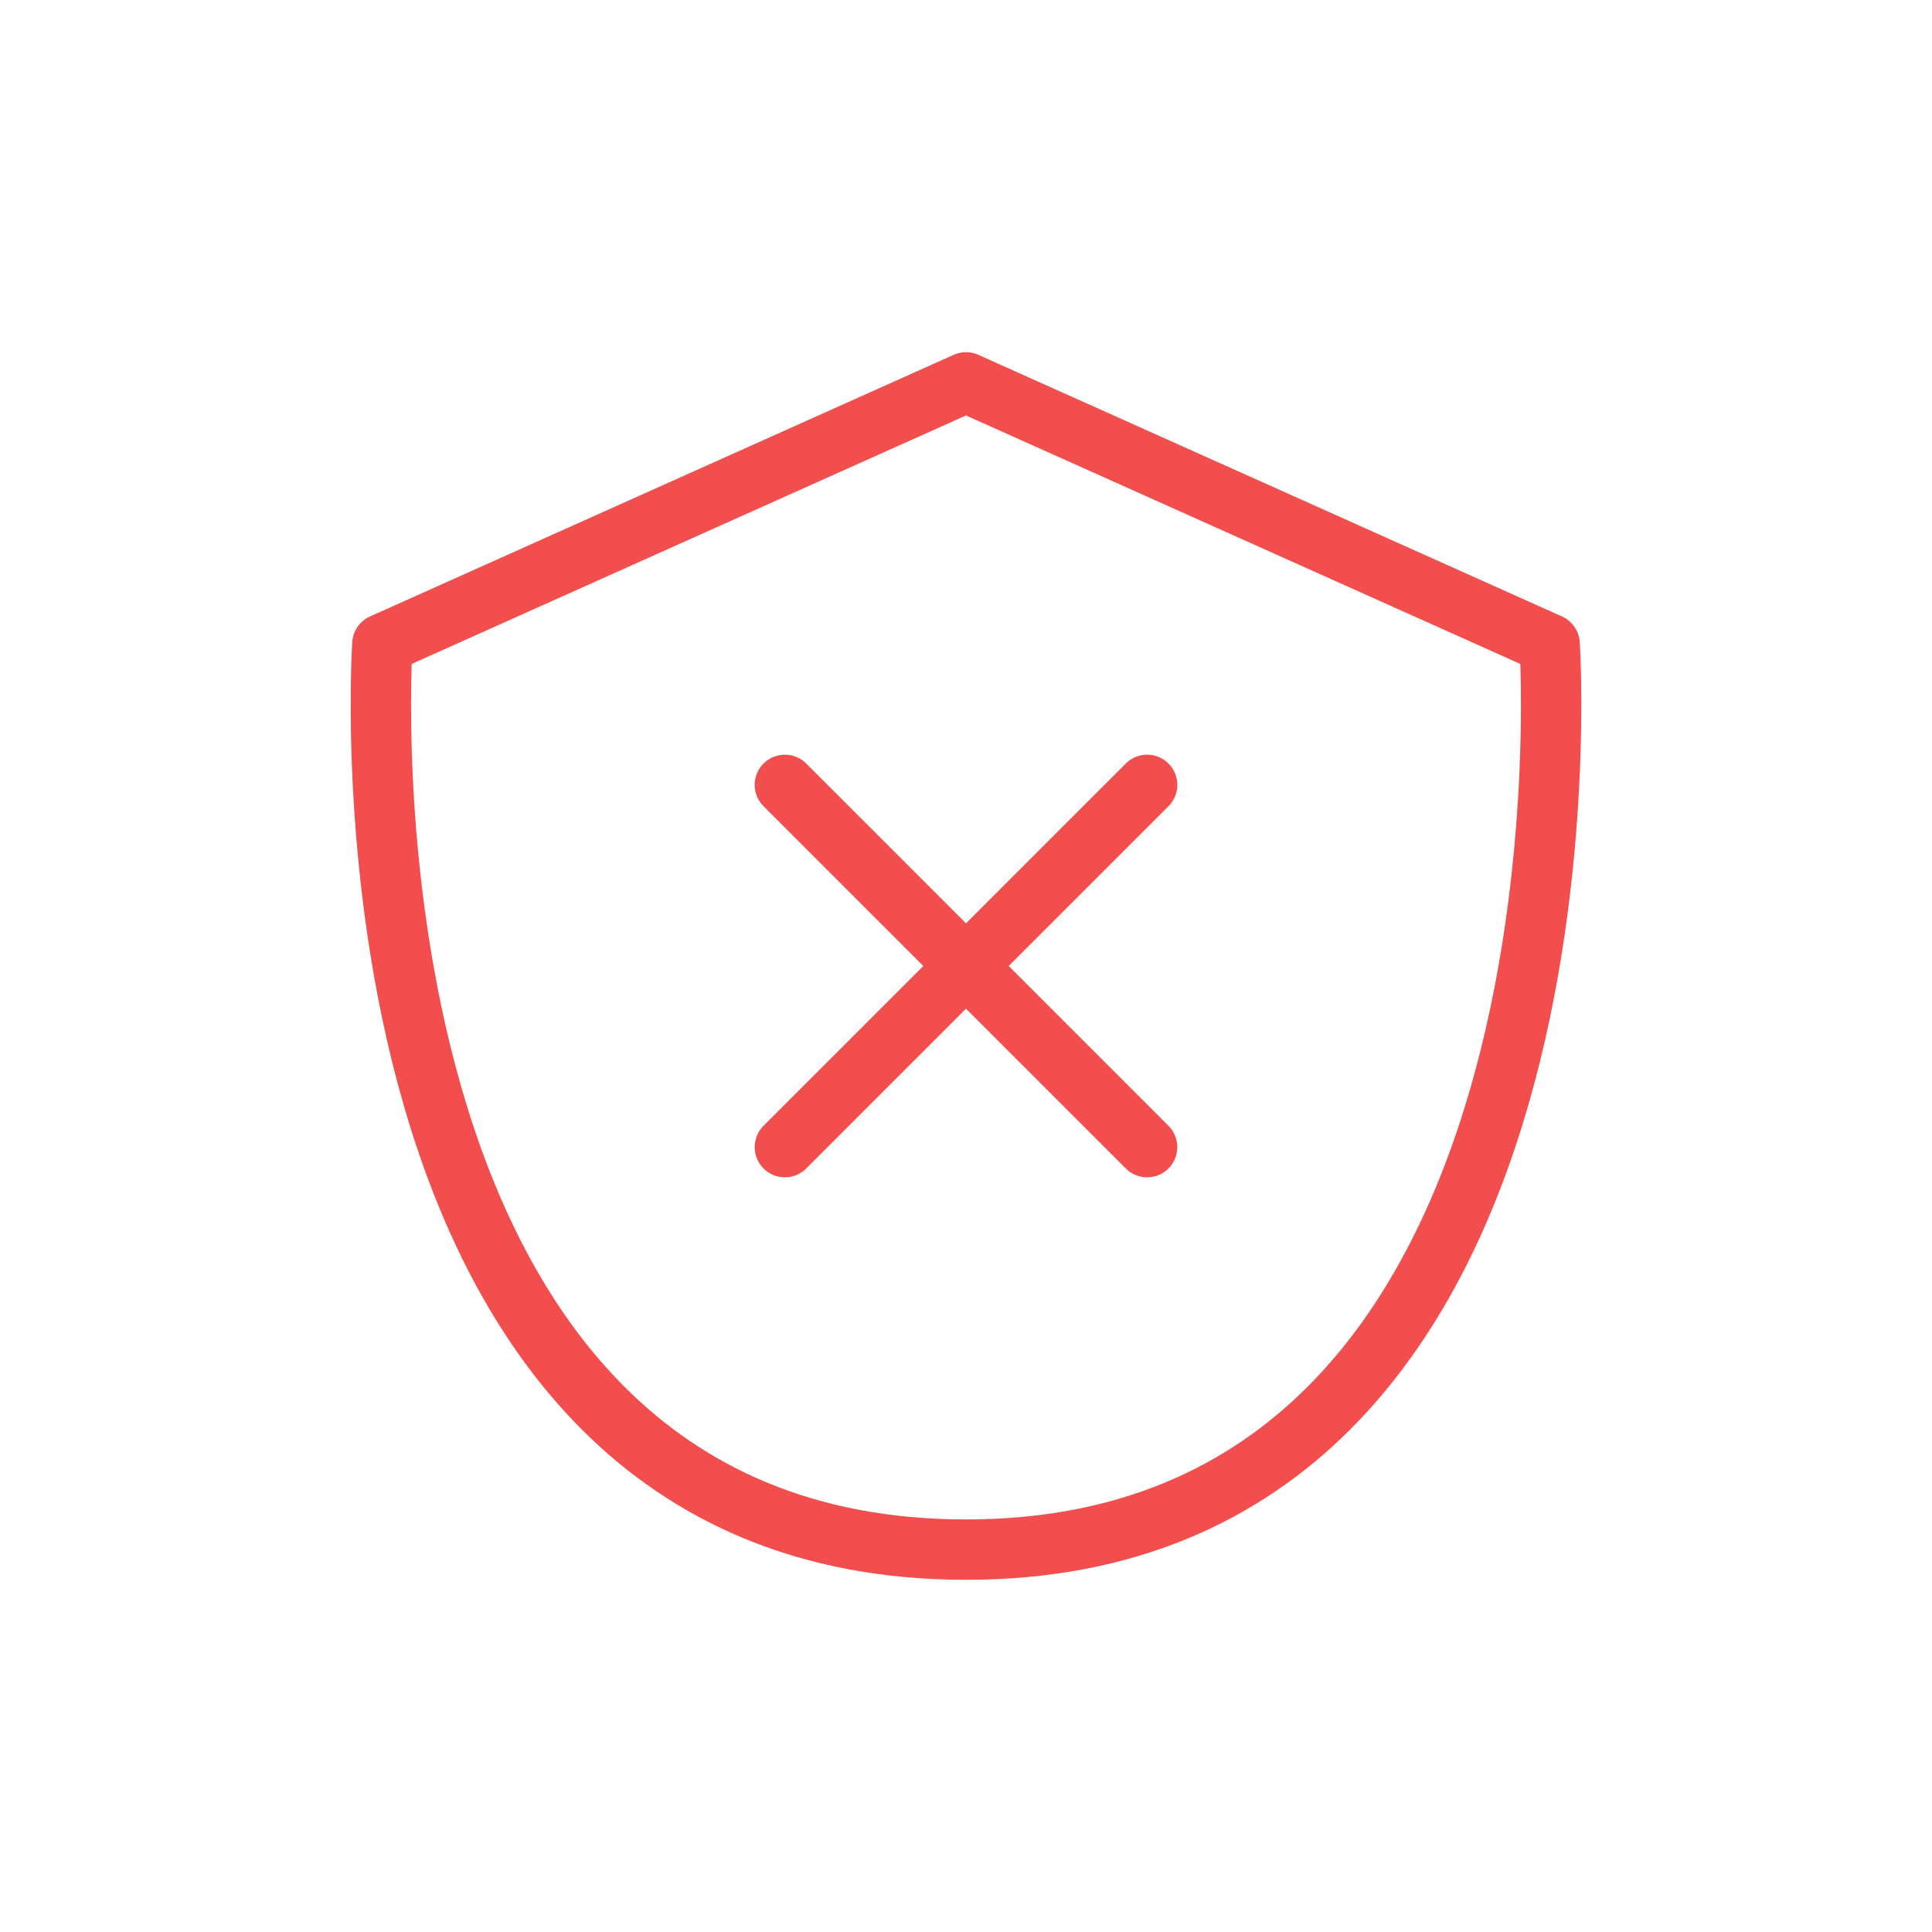 <svg width="96" height="96" viewBox="0 0 96 96" fill="none" xmlns="http://www.w3.org/2000/svg">
<path d="M39 57L57 39M57 57L39 39M19 32L48 19L77 32C77 32 80 77 48 77C16 77 19 32 19 32Z" stroke="#F24E4E" stroke-width="3" stroke-linecap="round" stroke-linejoin="round"/>
</svg>
